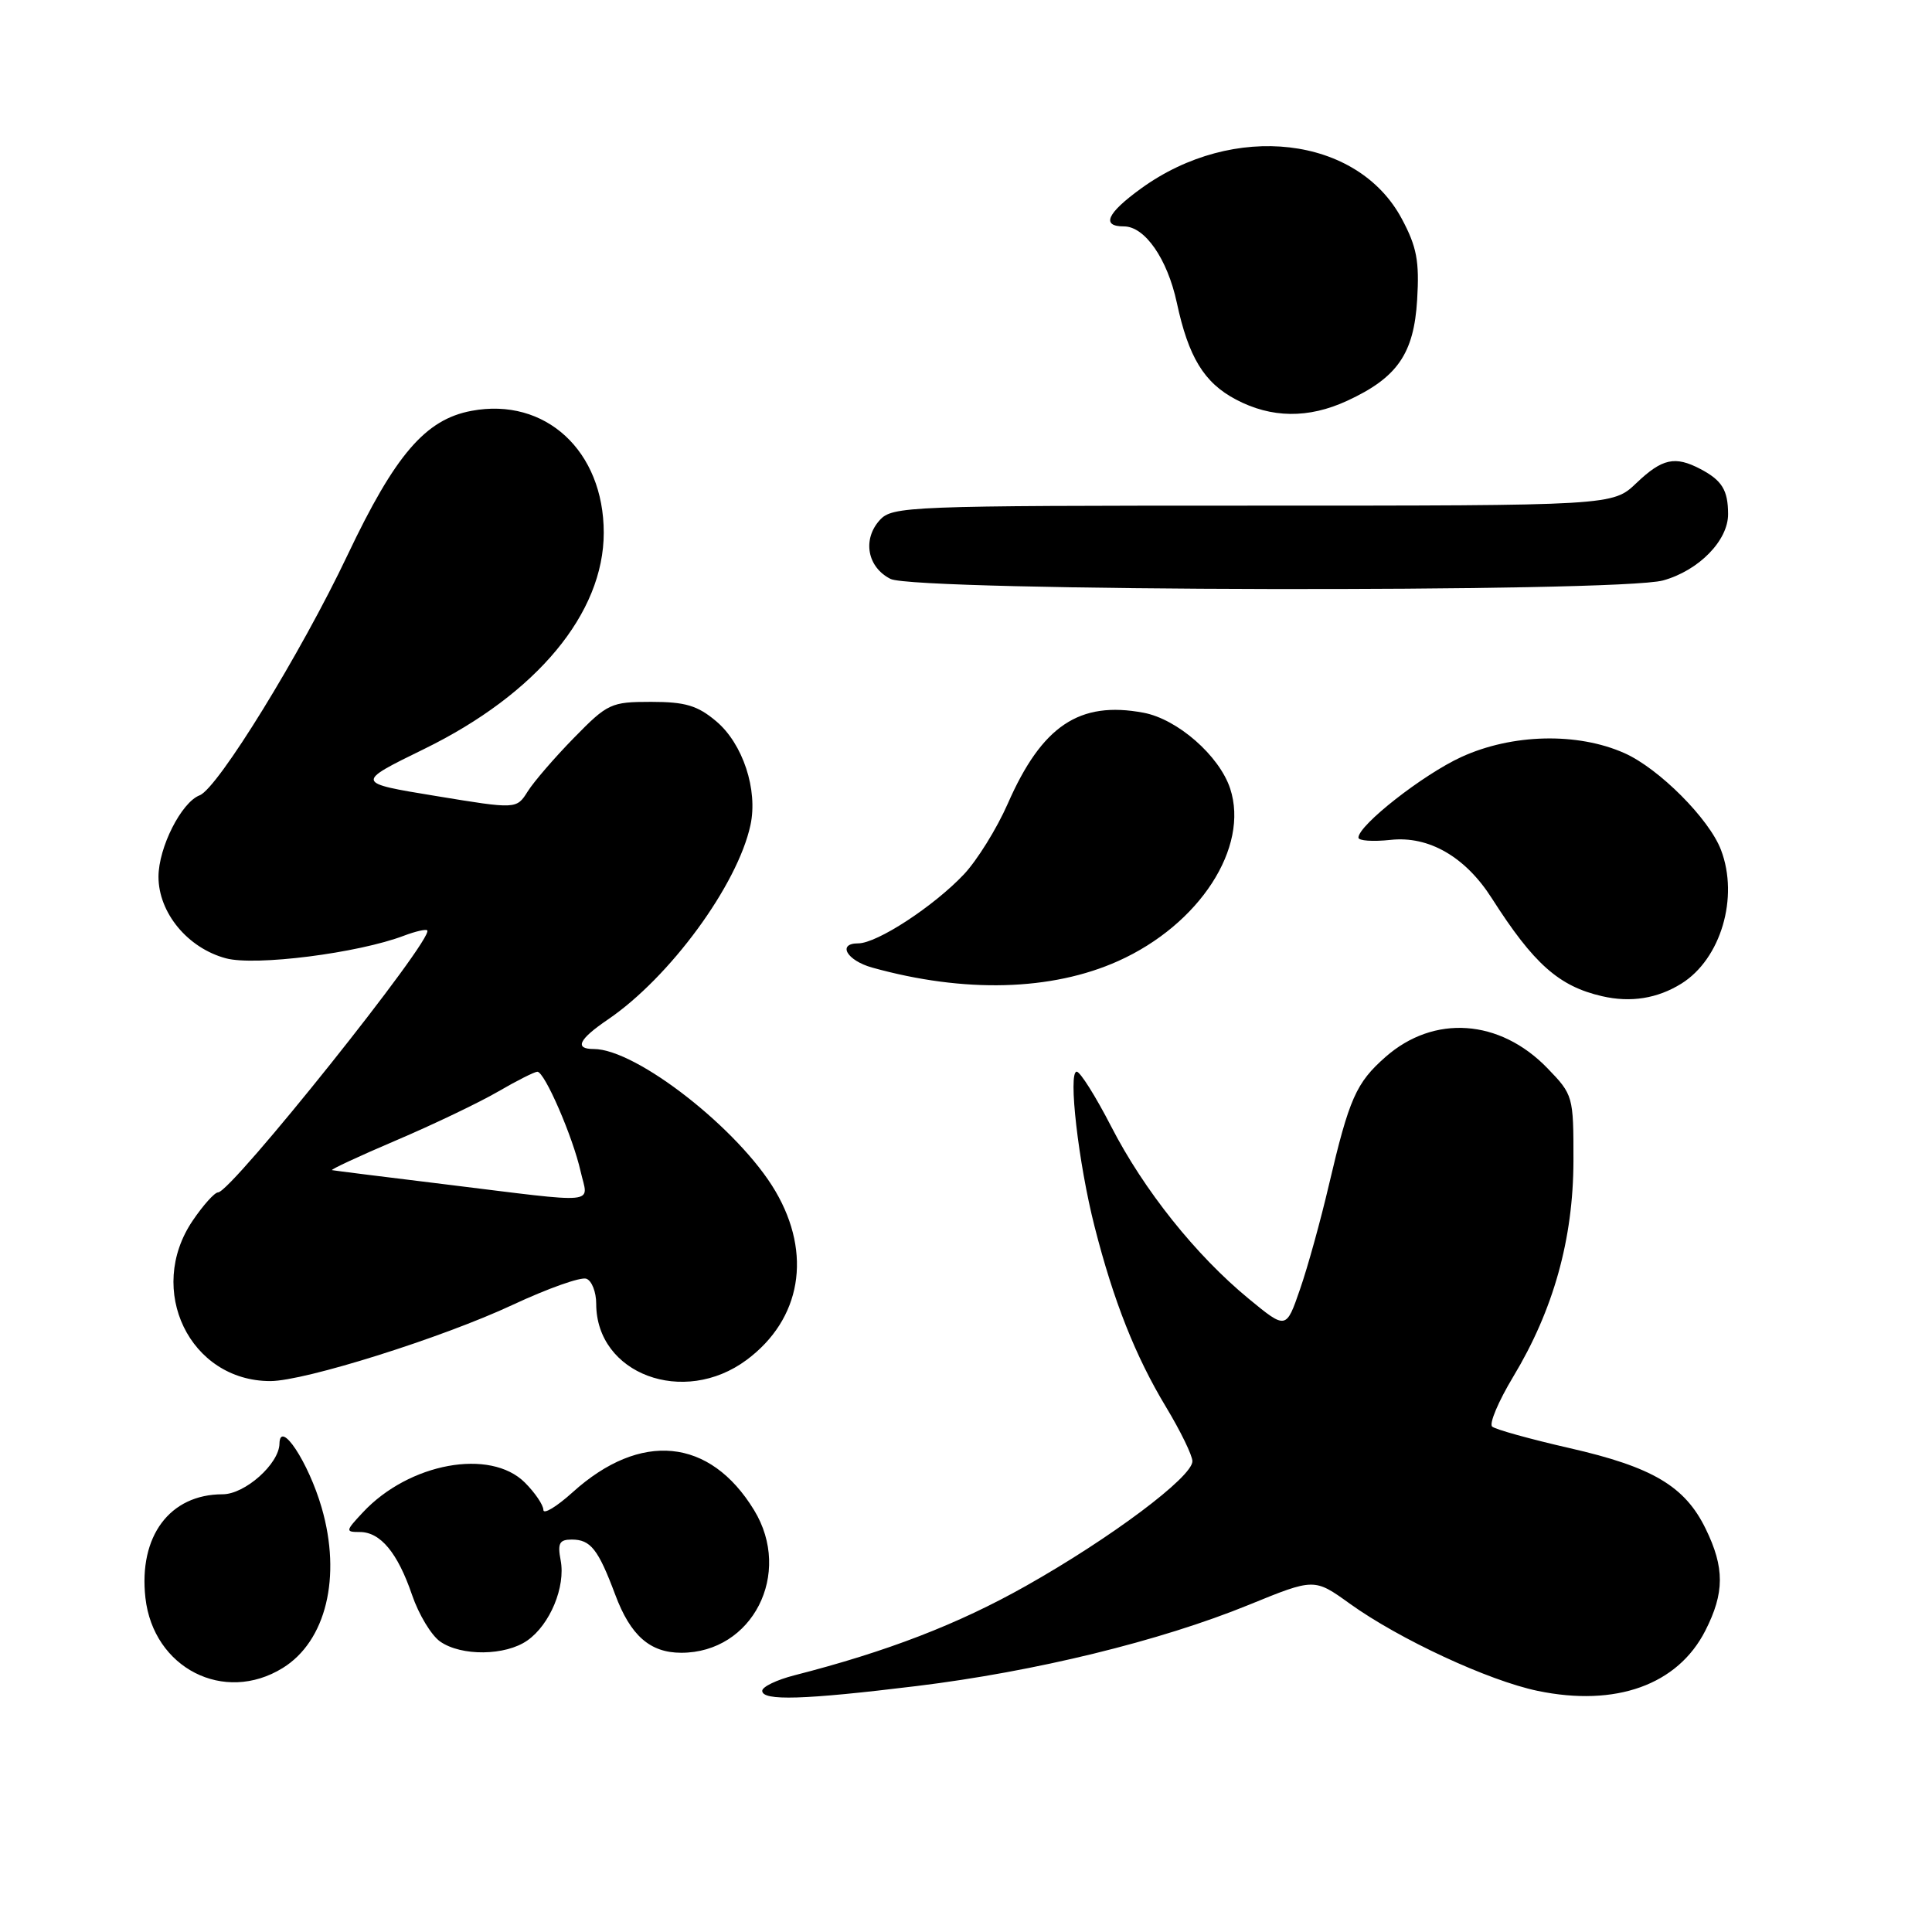 <?xml version="1.0" encoding="UTF-8" standalone="no"?>
<!DOCTYPE svg PUBLIC "-//W3C//DTD SVG 1.1//EN" "http://www.w3.org/Graphics/SVG/1.1/DTD/svg11.dtd" >
<svg xmlns="http://www.w3.org/2000/svg" xmlns:xlink="http://www.w3.org/1999/xlink" version="1.1" viewBox="0 0 256 256">
 <g >
 <path fill="currentColor"
d=" M 121.46 223.41 C 137.16 221.49 153.71 217.45 165.48 212.65 C 174.15 209.11 174.15 209.11 178.85 212.49 C 185.42 217.21 197.25 222.70 203.75 224.05 C 214.10 226.20 222.30 223.26 225.96 216.08 C 228.52 211.06 228.53 207.73 226.01 202.57 C 223.26 196.93 218.98 194.39 207.97 191.88 C 202.76 190.69 198.15 189.41 197.72 189.03 C 197.29 188.65 198.55 185.68 200.51 182.42 C 205.84 173.58 208.47 164.17 208.49 153.81 C 208.50 145.23 208.45 145.07 205.03 141.53 C 198.72 135.02 190.01 134.41 183.60 140.04 C 179.69 143.48 178.78 145.53 176.09 157.00 C 175.00 161.68 173.28 167.90 172.26 170.83 C 170.42 176.17 170.42 176.17 165.46 172.09 C 158.45 166.32 151.57 157.70 147.23 149.25 C 145.18 145.27 143.13 142.01 142.67 142.00 C 141.50 142.00 142.90 154.15 145.03 162.50 C 147.54 172.37 150.44 179.70 154.50 186.43 C 156.43 189.63 158.00 192.86 158.00 193.62 C 158.00 195.71 147.18 203.81 135.93 210.15 C 126.92 215.23 117.55 218.84 105.25 221.99 C 102.91 222.59 101.00 223.51 101.00 224.04 C 101.00 225.40 106.49 225.24 121.46 223.41 Z  M 37.46 221.02 C 43.21 217.47 45.28 208.93 42.62 199.77 C 40.87 193.74 37.09 188.02 37.03 191.30 C 36.98 193.97 32.46 198.00 29.50 198.00 C 22.49 198.00 18.35 203.56 19.27 211.73 C 20.32 221.04 29.69 225.82 37.46 221.02 Z  M 69.88 217.37 C 72.88 215.27 74.96 210.26 74.29 206.75 C 73.86 204.49 74.12 204.00 75.76 204.00 C 78.26 204.00 79.26 205.27 81.52 211.30 C 83.54 216.72 86.13 219.00 90.27 219.00 C 99.71 219.00 105.06 208.52 99.92 200.10 C 94.07 190.51 84.87 189.61 75.87 197.74 C 73.74 199.66 72.00 200.71 72.00 200.07 C 72.00 199.43 70.90 197.80 69.55 196.45 C 64.96 191.87 54.19 193.85 48.08 200.40 C 45.77 202.87 45.75 203.00 47.67 203.00 C 50.41 203.00 52.69 205.75 54.60 211.34 C 55.48 213.92 57.15 216.69 58.32 217.51 C 61.13 219.48 66.98 219.41 69.88 217.37 Z  M 98.94 180.19 C 106.16 174.82 107.64 166.17 102.75 157.84 C 97.97 149.68 84.33 139.00 78.68 139.00 C 76.07 139.00 76.68 137.72 80.55 135.09 C 88.76 129.50 97.72 117.28 99.44 109.33 C 100.45 104.66 98.43 98.54 94.90 95.57 C 92.42 93.48 90.80 93.00 86.28 93.00 C 80.96 93.00 80.51 93.21 76.07 97.75 C 73.51 100.36 70.75 103.56 69.93 104.86 C 68.44 107.23 68.44 107.23 57.74 105.47 C 47.05 103.72 47.05 103.72 56.21 99.24 C 71.13 91.94 80.00 81.26 80.00 70.59 C 80.00 59.74 72.26 52.60 62.47 54.44 C 56.37 55.58 52.37 60.24 46.05 73.55 C 39.87 86.57 28.86 104.46 26.46 105.38 C 24.03 106.31 21.01 112.29 21.00 116.17 C 21.00 120.94 24.86 125.62 29.93 126.98 C 33.82 128.03 47.46 126.30 53.54 123.98 C 55.05 123.41 56.43 123.09 56.61 123.28 C 57.59 124.26 30.65 158.00 28.89 158.00 C 28.44 158.00 26.93 159.68 25.54 161.73 C 19.30 170.91 25.15 183.00 35.82 183.00 C 40.37 183.00 58.61 177.26 67.95 172.89 C 72.60 170.72 76.99 169.16 77.70 169.44 C 78.42 169.71 79.00 171.20 79.00 172.75 C 79.00 182.07 90.59 186.40 98.94 180.19 Z  M 222.80 130.33 C 228.02 127.07 230.44 118.91 228.04 112.62 C 226.48 108.50 219.80 101.81 215.24 99.79 C 209.01 97.02 200.36 97.23 193.65 100.30 C 188.56 102.63 180.00 109.34 180.00 110.99 C 180.00 111.41 181.91 111.54 184.25 111.29 C 189.32 110.73 194.17 113.53 197.67 119.02 C 203.22 127.72 206.56 130.69 212.28 132.00 C 216.08 132.88 219.62 132.31 222.80 130.33 Z  M 148.17 127.34 C 158.94 122.51 165.57 112.29 163.00 104.48 C 161.56 100.13 156.02 95.28 151.52 94.44 C 143.02 92.84 138.06 96.17 133.53 106.50 C 132.08 109.80 129.46 114.02 127.70 115.88 C 123.68 120.12 116.21 125.00 113.72 125.00 C 110.90 125.00 112.20 127.27 115.57 128.21 C 127.77 131.61 139.35 131.30 148.17 127.34 Z  M 220.37 76.91 C 225.10 75.60 229.01 71.61 228.98 68.10 C 228.97 64.94 228.17 63.65 225.32 62.15 C 221.95 60.38 220.25 60.75 216.84 64.00 C 213.70 67.00 213.70 67.00 166.01 67.00 C 120.26 67.00 118.24 67.08 116.57 68.92 C 114.25 71.48 114.92 75.16 118.00 76.71 C 121.29 78.37 214.47 78.55 220.37 76.91 Z  M 178.50 53.11 C 185.16 50.04 187.35 46.87 187.78 39.72 C 188.09 34.61 187.73 32.70 185.75 29.00 C 179.88 18.00 163.46 16.09 151.19 24.98 C 146.66 28.26 145.88 30.00 148.93 30.00 C 151.70 30.00 154.68 34.30 155.93 40.09 C 157.48 47.33 159.54 50.71 163.77 52.94 C 168.47 55.42 173.37 55.48 178.50 53.11 Z  M 59.00 156.93 C 51.02 155.96 44.27 155.11 44.00 155.05 C 43.73 154.99 47.55 153.21 52.50 151.10 C 57.45 148.99 63.52 146.08 66.00 144.64 C 68.47 143.20 70.82 142.02 71.20 142.01 C 72.16 142.00 75.90 150.61 76.94 155.24 C 77.94 159.66 79.83 159.49 59.00 156.93 Z "/>
</g>
</svg>